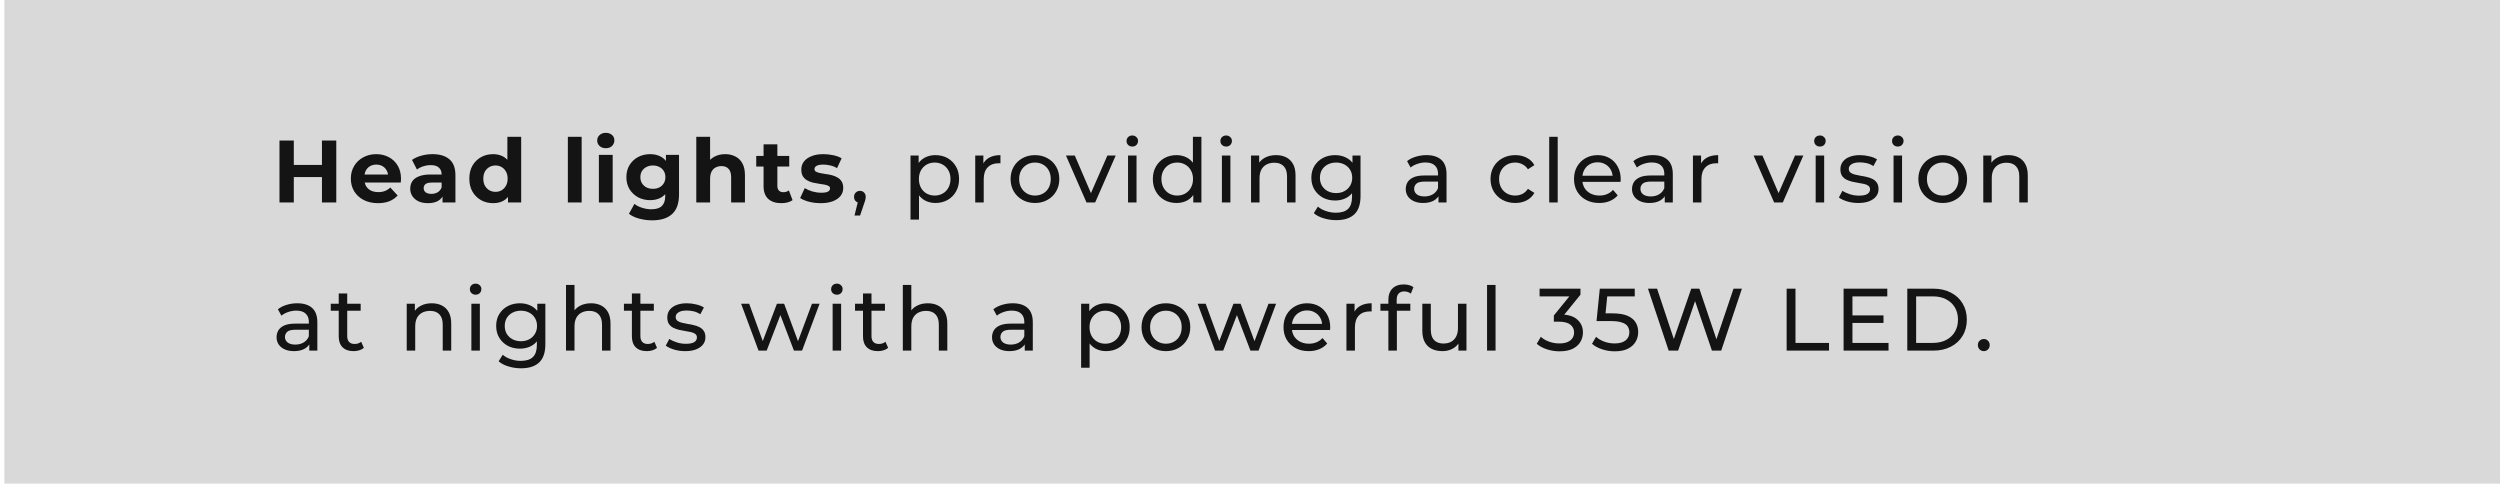 <svg width="405" height="79" viewBox="0 0 405 79" fill="none" xmlns="http://www.w3.org/2000/svg">
<rect x="0.703" width="404.299" height="78.35" fill="#D9D9D9"/>
<path d="M52.155 22.765H54.477V32.798H52.155V22.765ZM47.597 32.798H45.276V22.765H47.597V32.798ZM52.327 28.684H47.425V26.721H52.327V28.684ZM61.236 32.913C60.357 32.913 59.583 32.74 58.914 32.397C58.255 32.053 57.744 31.584 57.381 30.992C57.018 30.39 56.836 29.707 56.836 28.942C56.836 28.169 57.013 27.485 57.367 26.893C57.73 26.291 58.222 25.823 58.843 25.488C59.464 25.144 60.166 24.972 60.95 24.972C61.704 24.972 62.383 25.135 62.985 25.46C63.596 25.775 64.079 26.234 64.432 26.836C64.786 27.428 64.963 28.14 64.963 28.971C64.963 29.057 64.958 29.157 64.948 29.272C64.939 29.377 64.929 29.477 64.92 29.573H58.656V28.269H63.744L62.884 28.656C62.884 28.255 62.803 27.906 62.641 27.61C62.478 27.313 62.254 27.084 61.967 26.922C61.681 26.75 61.346 26.664 60.964 26.664C60.582 26.664 60.242 26.75 59.946 26.922C59.66 27.084 59.435 27.318 59.273 27.624C59.11 27.92 59.029 28.274 59.029 28.684V29.029C59.029 29.449 59.12 29.822 59.301 30.146C59.492 30.462 59.755 30.705 60.09 30.877C60.434 31.04 60.835 31.121 61.294 31.121C61.704 31.121 62.063 31.059 62.368 30.935C62.684 30.81 62.97 30.624 63.228 30.376L64.418 31.666C64.064 32.067 63.62 32.377 63.085 32.597C62.55 32.807 61.934 32.913 61.236 32.913ZM71.688 32.798V31.293L71.544 30.963V28.269C71.544 27.791 71.396 27.419 71.1 27.151C70.813 26.883 70.369 26.75 69.767 26.75C69.356 26.75 68.95 26.817 68.549 26.95C68.157 27.075 67.823 27.247 67.546 27.466L66.743 25.904C67.163 25.608 67.67 25.378 68.262 25.216C68.855 25.054 69.456 24.972 70.068 24.972C71.243 24.972 72.156 25.25 72.805 25.804C73.455 26.358 73.78 27.223 73.78 28.398V32.798H71.688ZM69.337 32.913C68.735 32.913 68.219 32.812 67.789 32.611C67.359 32.401 67.029 32.12 66.8 31.766C66.571 31.412 66.456 31.016 66.456 30.576C66.456 30.118 66.566 29.716 66.786 29.372C67.015 29.029 67.374 28.761 67.861 28.57C68.348 28.369 68.984 28.269 69.767 28.269H71.817V29.573H70.011C69.485 29.573 69.122 29.659 68.921 29.831C68.73 30.003 68.635 30.218 68.635 30.476C68.635 30.763 68.745 30.992 68.964 31.164C69.194 31.326 69.504 31.408 69.896 31.408C70.269 31.408 70.603 31.322 70.899 31.15C71.195 30.968 71.41 30.705 71.544 30.361L71.888 31.393C71.726 31.89 71.43 32.268 71 32.526C70.57 32.783 70.015 32.913 69.337 32.913ZM79.887 32.913C79.161 32.913 78.506 32.75 77.923 32.425C77.341 32.091 76.877 31.627 76.533 31.035C76.199 30.443 76.031 29.745 76.031 28.942C76.031 28.13 76.199 27.428 76.533 26.836C76.877 26.243 77.341 25.785 77.923 25.46C78.506 25.135 79.161 24.972 79.887 24.972C80.537 24.972 81.105 25.116 81.593 25.402C82.08 25.689 82.457 26.124 82.725 26.707C82.992 27.29 83.126 28.035 83.126 28.942C83.126 29.841 82.997 30.586 82.739 31.178C82.481 31.761 82.108 32.196 81.621 32.483C81.143 32.769 80.565 32.913 79.887 32.913ZM80.274 31.078C80.637 31.078 80.967 30.992 81.263 30.82C81.559 30.648 81.793 30.404 81.965 30.089C82.147 29.764 82.237 29.382 82.237 28.942C82.237 28.493 82.147 28.111 81.965 27.796C81.793 27.481 81.559 27.237 81.263 27.065C80.967 26.893 80.637 26.807 80.274 26.807C79.901 26.807 79.567 26.893 79.271 27.065C78.974 27.237 78.736 27.481 78.554 27.796C78.382 28.111 78.296 28.493 78.296 28.942C78.296 29.382 78.382 29.764 78.554 30.089C78.736 30.404 78.974 30.648 79.271 30.82C79.567 30.992 79.901 31.078 80.274 31.078ZM82.295 32.798V31.221L82.338 28.928L82.194 26.649V22.163H84.43V32.798H82.295ZM91.992 32.798V22.163H94.228V32.798H91.992ZM97.019 32.798V25.087H99.255V32.798H97.019ZM98.137 24.012C97.726 24.012 97.392 23.893 97.134 23.654C96.876 23.415 96.747 23.119 96.747 22.765C96.747 22.412 96.876 22.116 97.134 21.877C97.392 21.638 97.726 21.518 98.137 21.518C98.548 21.518 98.882 21.633 99.141 21.862C99.398 22.082 99.527 22.369 99.527 22.722C99.527 23.095 99.398 23.405 99.141 23.654C98.892 23.893 98.558 24.012 98.137 24.012ZM105.673 35.693C104.947 35.693 104.244 35.602 103.566 35.421C102.897 35.249 102.338 34.986 101.889 34.632L102.778 33.027C103.103 33.295 103.513 33.505 104.01 33.658C104.517 33.82 105.014 33.901 105.501 33.901C106.294 33.901 106.867 33.725 107.221 33.371C107.584 33.018 107.765 32.492 107.765 31.795V30.634L107.909 28.699L107.88 26.75V25.087H110.001V31.508C110.001 32.941 109.629 33.997 108.883 34.675C108.138 35.354 107.068 35.693 105.673 35.693ZM105.329 32.425C104.612 32.425 103.963 32.272 103.38 31.967C102.806 31.651 102.343 31.216 101.989 30.662C101.645 30.099 101.474 29.444 101.474 28.699C101.474 27.944 101.645 27.29 101.989 26.735C102.343 26.172 102.806 25.737 103.38 25.431C103.963 25.125 104.612 24.972 105.329 24.972C105.979 24.972 106.552 25.106 107.049 25.374C107.546 25.632 107.933 26.038 108.21 26.592C108.487 27.137 108.625 27.839 108.625 28.699C108.625 29.549 108.487 30.252 108.21 30.806C107.933 31.35 107.546 31.756 107.049 32.024C106.552 32.291 105.979 32.425 105.329 32.425ZM105.773 30.591C106.165 30.591 106.514 30.514 106.819 30.361C107.125 30.199 107.364 29.974 107.536 29.688C107.708 29.401 107.794 29.072 107.794 28.699C107.794 28.317 107.708 27.987 107.536 27.71C107.364 27.423 107.125 27.203 106.819 27.051C106.514 26.888 106.165 26.807 105.773 26.807C105.381 26.807 105.033 26.888 104.727 27.051C104.421 27.203 104.178 27.423 103.996 27.71C103.824 27.987 103.738 28.317 103.738 28.699C103.738 29.072 103.824 29.401 103.996 29.688C104.178 29.974 104.421 30.199 104.727 30.361C105.033 30.514 105.381 30.591 105.773 30.591ZM117.485 24.972C118.097 24.972 118.642 25.097 119.119 25.345C119.607 25.584 119.989 25.957 120.266 26.463C120.543 26.96 120.682 27.6 120.682 28.384V32.798H118.446V28.727C118.446 28.106 118.307 27.648 118.03 27.352C117.763 27.055 117.38 26.907 116.884 26.907C116.53 26.907 116.21 26.984 115.923 27.137C115.646 27.28 115.426 27.505 115.264 27.81C115.111 28.116 115.035 28.508 115.035 28.985V32.798H112.799V22.163H115.035V27.223L114.533 26.578C114.81 26.062 115.207 25.665 115.723 25.388C116.239 25.111 116.826 24.972 117.485 24.972ZM126.578 32.913C125.67 32.913 124.963 32.683 124.457 32.225C123.95 31.756 123.697 31.064 123.697 30.146V23.381H125.933V30.118C125.933 30.443 126.019 30.696 126.191 30.877C126.363 31.049 126.597 31.135 126.893 31.135C127.247 31.135 127.548 31.04 127.796 30.849L128.398 32.425C128.169 32.588 127.892 32.712 127.567 32.798C127.252 32.874 126.922 32.913 126.578 32.913ZM122.508 26.979V25.259H127.854V26.979H122.508ZM132.964 32.913C132.305 32.913 131.669 32.836 131.058 32.683C130.456 32.521 129.978 32.32 129.625 32.081L130.37 30.476C130.723 30.696 131.139 30.877 131.617 31.021C132.104 31.154 132.582 31.221 133.05 31.221C133.566 31.221 133.929 31.159 134.139 31.035C134.359 30.911 134.469 30.739 134.469 30.519C134.469 30.337 134.383 30.204 134.211 30.118C134.049 30.022 133.829 29.951 133.552 29.903C133.275 29.855 132.969 29.807 132.634 29.759C132.31 29.712 131.98 29.649 131.645 29.573C131.311 29.487 131.005 29.363 130.728 29.2C130.451 29.038 130.227 28.818 130.055 28.541C129.892 28.264 129.811 27.906 129.811 27.466C129.811 26.979 129.949 26.549 130.227 26.176C130.513 25.804 130.924 25.512 131.459 25.302C131.994 25.082 132.634 24.972 133.38 24.972C133.905 24.972 134.44 25.03 134.985 25.144C135.53 25.259 135.983 25.426 136.346 25.646L135.601 27.237C135.229 27.017 134.851 26.869 134.469 26.793C134.096 26.707 133.733 26.664 133.38 26.664C132.883 26.664 132.52 26.73 132.29 26.864C132.061 26.998 131.946 27.17 131.946 27.38C131.946 27.571 132.028 27.715 132.19 27.81C132.362 27.906 132.587 27.982 132.864 28.04C133.141 28.097 133.442 28.149 133.767 28.197C134.101 28.235 134.436 28.297 134.77 28.384C135.104 28.47 135.405 28.594 135.673 28.756C135.95 28.909 136.174 29.124 136.346 29.401C136.518 29.669 136.604 30.022 136.604 30.462C136.604 30.939 136.461 31.365 136.174 31.737C135.888 32.1 135.472 32.387 134.928 32.597C134.393 32.807 133.738 32.913 132.964 32.913ZM138.428 34.919L139.145 32.024L139.331 32.855C139.054 32.855 138.82 32.769 138.629 32.597C138.447 32.425 138.357 32.191 138.357 31.895C138.357 31.608 138.447 31.374 138.629 31.193C138.82 31.011 139.049 30.92 139.317 30.92C139.594 30.92 139.818 31.016 139.99 31.207C140.162 31.389 140.248 31.618 140.248 31.895C140.248 31.991 140.239 32.086 140.22 32.182C140.21 32.268 140.186 32.373 140.148 32.497C140.119 32.611 140.072 32.755 140.005 32.927L139.331 34.919H138.428ZM151.53 32.884C150.899 32.884 150.321 32.74 149.795 32.454C149.279 32.158 148.864 31.723 148.549 31.15C148.243 30.576 148.09 29.86 148.09 29C148.09 28.14 148.238 27.423 148.534 26.85C148.84 26.277 149.251 25.847 149.767 25.56C150.292 25.273 150.88 25.13 151.53 25.13C152.275 25.13 152.934 25.293 153.508 25.617C154.081 25.942 154.535 26.396 154.869 26.979C155.204 27.552 155.371 28.226 155.371 29C155.371 29.774 155.204 30.452 154.869 31.035C154.535 31.618 154.081 32.072 153.508 32.397C152.934 32.721 152.275 32.884 151.53 32.884ZM147.502 35.578V25.202H148.821V27.251L148.735 29.014L148.878 30.777V35.578H147.502ZM151.415 31.68C151.902 31.68 152.337 31.57 152.719 31.35C153.111 31.131 153.417 30.82 153.637 30.419C153.866 30.008 153.98 29.535 153.98 29C153.98 28.455 153.866 27.987 153.637 27.595C153.417 27.194 153.111 26.883 152.719 26.664C152.337 26.444 151.902 26.334 151.415 26.334C150.937 26.334 150.503 26.444 150.111 26.664C149.729 26.883 149.423 27.194 149.193 27.595C148.974 27.987 148.864 28.455 148.864 29C148.864 29.535 148.974 30.008 149.193 30.419C149.423 30.82 149.729 31.131 150.111 31.35C150.503 31.57 150.937 31.68 151.415 31.68ZM157.988 32.798V25.202H159.307V27.266L159.178 26.75C159.388 26.224 159.742 25.823 160.239 25.546C160.735 25.269 161.347 25.13 162.073 25.13V26.463C162.016 26.453 161.958 26.449 161.901 26.449C161.853 26.449 161.806 26.449 161.758 26.449C161.022 26.449 160.439 26.668 160.009 27.108C159.579 27.547 159.364 28.183 159.364 29.014V32.798H157.988ZM167.669 32.884C166.905 32.884 166.226 32.717 165.634 32.382C165.041 32.048 164.573 31.589 164.229 31.006C163.885 30.414 163.713 29.745 163.713 29C163.713 28.245 163.885 27.576 164.229 26.993C164.573 26.41 165.041 25.957 165.634 25.632C166.226 25.297 166.905 25.13 167.669 25.13C168.424 25.13 169.097 25.297 169.69 25.632C170.292 25.957 170.76 26.41 171.094 26.993C171.438 27.567 171.61 28.235 171.61 29C171.61 29.755 171.438 30.424 171.094 31.006C170.76 31.589 170.292 32.048 169.69 32.382C169.097 32.717 168.424 32.884 167.669 32.884ZM167.669 31.68C168.156 31.68 168.591 31.57 168.973 31.35C169.365 31.131 169.671 30.82 169.89 30.419C170.11 30.008 170.22 29.535 170.22 29C170.22 28.455 170.11 27.987 169.89 27.595C169.671 27.194 169.365 26.883 168.973 26.664C168.591 26.444 168.156 26.334 167.669 26.334C167.182 26.334 166.747 26.444 166.365 26.664C165.983 26.883 165.677 27.194 165.447 27.595C165.218 27.987 165.103 28.455 165.103 29C165.103 29.535 165.218 30.008 165.447 30.419C165.677 30.82 165.983 31.131 166.365 31.35C166.747 31.57 167.182 31.68 167.669 31.68ZM176.012 32.798L172.687 25.202H174.12L177.073 32.081H176.385L179.394 25.202H180.742L177.417 32.798H176.012ZM182.742 32.798V25.202H184.118V32.798H182.742ZM183.43 23.74C183.163 23.74 182.938 23.654 182.757 23.482C182.585 23.31 182.499 23.1 182.499 22.851C182.499 22.593 182.585 22.378 182.757 22.206C182.938 22.034 183.163 21.948 183.43 21.948C183.698 21.948 183.918 22.034 184.09 22.206C184.271 22.369 184.362 22.574 184.362 22.823C184.362 23.081 184.276 23.3 184.104 23.482C183.932 23.654 183.707 23.74 183.43 23.74ZM190.601 32.884C189.865 32.884 189.206 32.721 188.623 32.397C188.05 32.072 187.596 31.618 187.261 31.035C186.927 30.452 186.76 29.774 186.76 29C186.76 28.226 186.927 27.552 187.261 26.979C187.596 26.396 188.05 25.942 188.623 25.617C189.206 25.293 189.865 25.13 190.601 25.13C191.241 25.13 191.819 25.273 192.335 25.56C192.851 25.847 193.262 26.277 193.568 26.85C193.883 27.423 194.041 28.14 194.041 29C194.041 29.86 193.888 30.576 193.582 31.15C193.286 31.723 192.88 32.158 192.364 32.454C191.848 32.74 191.26 32.884 190.601 32.884ZM190.715 31.68C191.193 31.68 191.623 31.57 192.005 31.35C192.397 31.131 192.703 30.82 192.923 30.419C193.152 30.008 193.267 29.535 193.267 29C193.267 28.455 193.152 27.987 192.923 27.595C192.703 27.194 192.397 26.883 192.005 26.664C191.623 26.444 191.193 26.334 190.715 26.334C190.228 26.334 189.793 26.444 189.411 26.664C189.029 26.883 188.723 27.194 188.494 27.595C188.265 27.987 188.15 28.455 188.15 29C188.15 29.535 188.265 30.008 188.494 30.419C188.723 30.82 189.029 31.131 189.411 31.35C189.793 31.57 190.228 31.68 190.715 31.68ZM193.31 32.798V30.748L193.396 28.985L193.252 27.223V22.163H194.628V32.798H193.31ZM197.948 32.798V25.202H199.324V32.798H197.948ZM198.636 23.74C198.368 23.74 198.144 23.654 197.962 23.482C197.79 23.31 197.704 23.1 197.704 22.851C197.704 22.593 197.79 22.378 197.962 22.206C198.144 22.034 198.368 21.948 198.636 21.948C198.904 21.948 199.123 22.034 199.295 22.206C199.477 22.369 199.568 22.574 199.568 22.823C199.568 23.081 199.482 23.3 199.31 23.482C199.138 23.654 198.913 23.74 198.636 23.74ZM206.724 25.13C207.345 25.13 207.889 25.25 208.358 25.488C208.835 25.727 209.208 26.09 209.476 26.578C209.743 27.065 209.877 27.681 209.877 28.427V32.798H208.501V28.584C208.501 27.848 208.319 27.294 207.956 26.922C207.603 26.549 207.101 26.363 206.451 26.363C205.964 26.363 205.539 26.458 205.176 26.649C204.813 26.84 204.531 27.122 204.33 27.495C204.139 27.867 204.044 28.331 204.044 28.885V32.798H202.668V25.202H203.986V27.251L203.771 26.707C204.02 26.21 204.402 25.823 204.918 25.546C205.434 25.269 206.036 25.13 206.724 25.13ZM216.465 35.664C215.767 35.664 215.089 35.564 214.43 35.363C213.78 35.172 213.25 34.895 212.839 34.532L213.498 33.471C213.852 33.777 214.286 34.016 214.802 34.188C215.318 34.37 215.858 34.46 216.422 34.46C217.32 34.46 217.979 34.25 218.4 33.83C218.82 33.409 219.03 32.769 219.03 31.909V30.304L219.174 28.799L219.102 27.28V25.202H220.406V31.766C220.406 33.104 220.072 34.088 219.403 34.718C218.734 35.349 217.755 35.664 216.465 35.664ZM216.293 32.483C215.557 32.483 214.898 32.33 214.315 32.024C213.742 31.709 213.283 31.274 212.939 30.72C212.605 30.166 212.437 29.525 212.437 28.799C212.437 28.063 212.605 27.423 212.939 26.879C213.283 26.324 213.742 25.895 214.315 25.589C214.898 25.283 215.557 25.13 216.293 25.13C216.943 25.13 217.535 25.264 218.07 25.531C218.605 25.789 219.03 26.191 219.346 26.735C219.671 27.28 219.833 27.968 219.833 28.799C219.833 29.621 219.671 30.304 219.346 30.849C219.03 31.393 218.605 31.804 218.07 32.081C217.535 32.349 216.943 32.483 216.293 32.483ZM216.451 31.279C216.957 31.279 217.406 31.174 217.798 30.963C218.19 30.753 218.495 30.462 218.715 30.089C218.944 29.716 219.059 29.286 219.059 28.799C219.059 28.312 218.944 27.882 218.715 27.509C218.495 27.137 218.19 26.85 217.798 26.649C217.406 26.439 216.957 26.334 216.451 26.334C215.944 26.334 215.49 26.439 215.089 26.649C214.697 26.85 214.387 27.137 214.157 27.509C213.938 27.882 213.828 28.312 213.828 28.799C213.828 29.286 213.938 29.716 214.157 30.089C214.387 30.462 214.697 30.753 215.089 30.963C215.49 31.174 215.944 31.279 216.451 31.279ZM233.033 32.798V31.193L232.961 30.892V28.154C232.961 27.571 232.789 27.122 232.445 26.807C232.111 26.482 231.604 26.32 230.926 26.32C230.477 26.32 230.037 26.396 229.607 26.549C229.177 26.692 228.814 26.888 228.518 27.137L227.945 26.105C228.337 25.789 228.805 25.55 229.349 25.388C229.904 25.216 230.482 25.13 231.084 25.13C232.125 25.13 232.928 25.383 233.491 25.89C234.055 26.396 234.337 27.17 234.337 28.212V32.798H233.033ZM230.539 32.884C229.975 32.884 229.478 32.788 229.048 32.597C228.628 32.406 228.303 32.143 228.074 31.809C227.845 31.465 227.73 31.078 227.73 30.648C227.73 30.237 227.825 29.864 228.016 29.53C228.217 29.196 228.537 28.928 228.977 28.727C229.426 28.527 230.028 28.427 230.783 28.427H233.19V29.415H230.84C230.152 29.415 229.689 29.53 229.45 29.759C229.211 29.989 229.091 30.266 229.091 30.591C229.091 30.963 229.24 31.264 229.536 31.494C229.832 31.713 230.243 31.823 230.768 31.823C231.284 31.823 231.733 31.709 232.116 31.479C232.507 31.25 232.789 30.916 232.961 30.476L233.233 31.422C233.052 31.871 232.732 32.229 232.273 32.497C231.815 32.755 231.236 32.884 230.539 32.884ZM245.476 32.884C244.702 32.884 244.01 32.717 243.398 32.382C242.796 32.048 242.323 31.589 241.979 31.006C241.635 30.424 241.463 29.755 241.463 29C241.463 28.245 241.635 27.576 241.979 26.993C242.323 26.41 242.796 25.957 243.398 25.632C244.01 25.297 244.702 25.13 245.476 25.13C246.164 25.13 246.776 25.269 247.311 25.546C247.855 25.813 248.276 26.215 248.572 26.75L247.526 27.423C247.277 27.051 246.972 26.778 246.609 26.606C246.255 26.425 245.873 26.334 245.462 26.334C244.965 26.334 244.521 26.444 244.129 26.664C243.737 26.883 243.427 27.194 243.197 27.595C242.968 27.987 242.853 28.455 242.853 29C242.853 29.544 242.968 30.017 243.197 30.419C243.427 30.82 243.737 31.131 244.129 31.35C244.521 31.57 244.965 31.68 245.462 31.68C245.873 31.68 246.255 31.594 246.609 31.422C246.972 31.24 247.277 30.963 247.526 30.591L248.572 31.25C248.276 31.776 247.855 32.182 247.311 32.468C246.776 32.745 246.164 32.884 245.476 32.884ZM250.972 32.798V22.163H252.348V32.798H250.972ZM259.074 32.884C258.262 32.884 257.545 32.717 256.924 32.382C256.313 32.048 255.835 31.589 255.491 31.006C255.157 30.424 254.989 29.755 254.989 29C254.989 28.245 255.152 27.576 255.477 26.993C255.811 26.41 256.265 25.957 256.838 25.632C257.421 25.297 258.076 25.13 258.802 25.13C259.537 25.13 260.187 25.293 260.751 25.617C261.315 25.942 261.754 26.401 262.069 26.993C262.394 27.576 262.557 28.259 262.557 29.043C262.557 29.1 262.552 29.167 262.542 29.243C262.542 29.32 262.538 29.392 262.528 29.458H256.064V28.47H261.812L261.253 28.814C261.262 28.326 261.162 27.891 260.952 27.509C260.741 27.127 260.45 26.831 260.077 26.621C259.714 26.401 259.289 26.291 258.802 26.291C258.324 26.291 257.899 26.401 257.526 26.621C257.154 26.831 256.862 27.132 256.652 27.524C256.442 27.906 256.337 28.345 256.337 28.842V29.072C256.337 29.578 256.451 30.032 256.681 30.433C256.919 30.825 257.249 31.131 257.669 31.35C258.09 31.57 258.572 31.68 259.117 31.68C259.566 31.68 259.972 31.604 260.335 31.451C260.708 31.298 261.033 31.068 261.31 30.763L262.069 31.651C261.726 32.053 261.296 32.358 260.78 32.569C260.273 32.779 259.705 32.884 259.074 32.884ZM269.689 32.798V31.193L269.618 30.892V28.154C269.618 27.571 269.446 27.122 269.102 26.807C268.767 26.482 268.261 26.32 267.583 26.32C267.133 26.32 266.694 26.396 266.264 26.549C265.834 26.692 265.471 26.888 265.175 27.137L264.601 26.105C264.993 25.789 265.461 25.55 266.006 25.388C266.56 25.216 267.138 25.13 267.74 25.13C268.782 25.13 269.584 25.383 270.148 25.89C270.712 26.396 270.994 27.17 270.994 28.212V32.798H269.689ZM267.196 32.884C266.632 32.884 266.135 32.788 265.705 32.597C265.285 32.406 264.96 32.143 264.73 31.809C264.501 31.465 264.386 31.078 264.386 30.648C264.386 30.237 264.482 29.864 264.673 29.53C264.874 29.196 265.194 28.928 265.633 28.727C266.082 28.527 266.684 28.427 267.439 28.427H269.847V29.415H267.497C266.809 29.415 266.345 29.53 266.106 29.759C265.867 29.989 265.748 30.266 265.748 30.591C265.748 30.963 265.896 31.264 266.192 31.494C266.488 31.713 266.899 31.823 267.425 31.823C267.941 31.823 268.39 31.709 268.772 31.479C269.164 31.25 269.446 30.916 269.618 30.476L269.89 31.422C269.708 31.871 269.388 32.229 268.93 32.497C268.471 32.755 267.893 32.884 267.196 32.884ZM274.256 32.798V25.202H275.575V27.266L275.446 26.75C275.656 26.224 276.01 25.823 276.507 25.546C277.003 25.269 277.615 25.13 278.341 25.13V26.463C278.284 26.453 278.226 26.449 278.169 26.449C278.121 26.449 278.074 26.449 278.026 26.449C277.29 26.449 276.707 26.668 276.277 27.108C275.847 27.547 275.632 28.183 275.632 29.014V32.798H274.256ZM287.409 32.798L284.084 25.202H285.517L288.47 32.081H287.782L290.792 25.202H292.139L288.814 32.798H287.409ZM294.14 32.798V25.202H295.516V32.798H294.14ZM294.828 23.74C294.56 23.74 294.336 23.654 294.154 23.482C293.982 23.31 293.896 23.1 293.896 22.851C293.896 22.593 293.982 22.378 294.154 22.206C294.336 22.034 294.56 21.948 294.828 21.948C295.095 21.948 295.315 22.034 295.487 22.206C295.668 22.369 295.759 22.574 295.759 22.823C295.759 23.081 295.673 23.3 295.501 23.482C295.329 23.654 295.105 23.74 294.828 23.74ZM301.038 32.884C300.407 32.884 299.805 32.798 299.232 32.626C298.668 32.454 298.224 32.244 297.899 31.995L298.472 30.906C298.797 31.126 299.198 31.312 299.676 31.465C300.154 31.618 300.641 31.694 301.138 31.694C301.778 31.694 302.237 31.604 302.514 31.422C302.801 31.24 302.944 30.987 302.944 30.662C302.944 30.424 302.858 30.237 302.686 30.103C302.514 29.97 302.285 29.869 301.998 29.802C301.721 29.735 301.41 29.678 301.066 29.63C300.722 29.573 300.379 29.506 300.035 29.43C299.691 29.344 299.375 29.229 299.089 29.086C298.802 28.933 298.573 28.727 298.401 28.47C298.229 28.202 298.143 27.848 298.143 27.409C298.143 26.95 298.272 26.549 298.53 26.205C298.788 25.861 299.151 25.598 299.619 25.417C300.097 25.226 300.66 25.13 301.31 25.13C301.807 25.13 302.309 25.192 302.815 25.316C303.331 25.431 303.751 25.598 304.076 25.818L303.489 26.907C303.145 26.678 302.786 26.52 302.414 26.434C302.041 26.348 301.668 26.305 301.296 26.305C300.694 26.305 300.245 26.406 299.949 26.606C299.652 26.797 299.504 27.046 299.504 27.352C299.504 27.61 299.59 27.81 299.762 27.953C299.944 28.087 300.173 28.192 300.45 28.269C300.737 28.345 301.052 28.412 301.396 28.47C301.74 28.517 302.084 28.584 302.428 28.67C302.772 28.747 303.083 28.857 303.36 29C303.646 29.143 303.876 29.344 304.048 29.602C304.229 29.86 304.32 30.204 304.32 30.634C304.32 31.092 304.186 31.489 303.919 31.823C303.651 32.158 303.274 32.42 302.786 32.611C302.299 32.793 301.716 32.884 301.038 32.884ZM306.756 32.798V25.202H308.132V32.798H306.756ZM307.444 23.74C307.176 23.74 306.952 23.654 306.77 23.482C306.598 23.31 306.512 23.1 306.512 22.851C306.512 22.593 306.598 22.378 306.77 22.206C306.952 22.034 307.176 21.948 307.444 21.948C307.712 21.948 307.931 22.034 308.103 22.206C308.285 22.369 308.376 22.574 308.376 22.823C308.376 23.081 308.29 23.3 308.118 23.482C307.946 23.654 307.721 23.74 307.444 23.74ZM314.729 32.884C313.965 32.884 313.286 32.717 312.694 32.382C312.102 32.048 311.633 31.589 311.289 31.006C310.945 30.414 310.773 29.745 310.773 29C310.773 28.245 310.945 27.576 311.289 26.993C311.633 26.41 312.102 25.957 312.694 25.632C313.286 25.297 313.965 25.13 314.729 25.13C315.484 25.13 316.158 25.297 316.75 25.632C317.352 25.957 317.82 26.41 318.155 26.993C318.498 27.567 318.67 28.235 318.67 29C318.67 29.755 318.498 30.424 318.155 31.006C317.82 31.589 317.352 32.048 316.75 32.382C316.158 32.717 315.484 32.884 314.729 32.884ZM314.729 31.68C315.216 31.68 315.651 31.57 316.033 31.35C316.425 31.131 316.731 30.82 316.951 30.419C317.17 30.008 317.28 29.535 317.28 29C317.28 28.455 317.17 27.987 316.951 27.595C316.731 27.194 316.425 26.883 316.033 26.664C315.651 26.444 315.216 26.334 314.729 26.334C314.242 26.334 313.807 26.444 313.425 26.664C313.043 26.883 312.737 27.194 312.508 27.595C312.278 27.987 312.164 28.455 312.164 29C312.164 29.535 312.278 30.008 312.508 30.419C312.737 30.82 313.043 31.131 313.425 31.35C313.807 31.57 314.242 31.68 314.729 31.68ZM325.346 25.13C325.967 25.13 326.512 25.25 326.98 25.488C327.458 25.727 327.83 26.09 328.098 26.578C328.365 27.065 328.499 27.681 328.499 28.427V32.798H327.123V28.584C327.123 27.848 326.942 27.294 326.579 26.922C326.225 26.549 325.723 26.363 325.074 26.363C324.586 26.363 324.161 26.458 323.798 26.649C323.435 26.84 323.153 27.122 322.952 27.495C322.761 27.867 322.666 28.331 322.666 28.885V32.798H321.29V25.202H322.608V27.251L322.394 26.707C322.642 26.21 323.024 25.823 323.54 25.546C324.056 25.269 324.658 25.13 325.346 25.13ZM50.105 56.798V55.193L50.034 54.892V52.154C50.034 51.571 49.862 51.122 49.518 50.807C49.184 50.482 48.677 50.32 47.999 50.32C47.55 50.32 47.11 50.396 46.68 50.549C46.25 50.692 45.887 50.888 45.591 51.137L45.017 50.105C45.409 49.789 45.877 49.55 46.422 49.388C46.976 49.216 47.554 49.13 48.156 49.13C49.198 49.13 50 49.383 50.564 49.89C51.128 50.396 51.41 51.17 51.41 52.212V56.798H50.105ZM47.612 56.884C47.048 56.884 46.551 56.788 46.121 56.597C45.701 56.406 45.376 56.143 45.147 55.809C44.917 55.465 44.803 55.078 44.803 54.648C44.803 54.237 44.898 53.864 45.089 53.53C45.29 53.196 45.61 52.928 46.05 52.727C46.498 52.527 47.1 52.426 47.855 52.426H50.263V53.415H47.913C47.225 53.415 46.761 53.53 46.522 53.759C46.284 53.989 46.164 54.266 46.164 54.591C46.164 54.963 46.312 55.264 46.608 55.494C46.905 55.713 47.316 55.823 47.841 55.823C48.357 55.823 48.806 55.709 49.188 55.479C49.58 55.25 49.862 54.916 50.034 54.476L50.306 55.422C50.125 55.871 49.804 56.229 49.346 56.497C48.887 56.755 48.309 56.884 47.612 56.884ZM57.281 56.884C56.517 56.884 55.924 56.678 55.504 56.268C55.083 55.857 54.873 55.269 54.873 54.505V47.539H56.249V54.447C56.249 54.858 56.349 55.173 56.55 55.393C56.76 55.613 57.056 55.723 57.439 55.723C57.869 55.723 58.227 55.603 58.514 55.365L58.944 56.353C58.733 56.535 58.48 56.669 58.184 56.755C57.897 56.841 57.596 56.884 57.281 56.884ZM53.583 50.334V49.202H58.428V50.334H53.583ZM69.945 49.13C70.566 49.13 71.111 49.249 71.579 49.488C72.057 49.727 72.43 50.09 72.697 50.578C72.965 51.065 73.099 51.681 73.099 52.426V56.798H71.722V52.584C71.722 51.848 71.541 51.294 71.178 50.922C70.824 50.549 70.323 50.363 69.673 50.363C69.186 50.363 68.76 50.458 68.397 50.649C68.034 50.84 67.752 51.122 67.552 51.495C67.361 51.867 67.265 52.331 67.265 52.885V56.798H65.889V49.202H67.208V51.251L66.993 50.707C67.241 50.21 67.624 49.823 68.139 49.546C68.655 49.269 69.257 49.13 69.945 49.13ZM76.361 56.798V49.202H77.737V56.798H76.361ZM77.049 47.74C76.782 47.74 76.557 47.654 76.376 47.482C76.204 47.31 76.118 47.1 76.118 46.851C76.118 46.593 76.204 46.378 76.376 46.206C76.557 46.034 76.782 45.948 77.049 45.948C77.317 45.948 77.537 46.034 77.709 46.206C77.89 46.369 77.981 46.574 77.981 46.823C77.981 47.081 77.895 47.3 77.723 47.482C77.551 47.654 77.326 47.74 77.049 47.74ZM84.406 59.664C83.709 59.664 83.03 59.564 82.371 59.363C81.721 59.172 81.191 58.895 80.78 58.532L81.439 57.471C81.793 57.777 82.228 58.016 82.743 58.188C83.26 58.37 83.799 58.46 84.363 58.46C85.261 58.46 85.921 58.25 86.341 57.83C86.761 57.409 86.972 56.769 86.972 55.909V54.304L87.115 52.799L87.043 51.28V49.202H88.347V55.766C88.347 57.104 88.013 58.088 87.344 58.718C86.675 59.349 85.696 59.664 84.406 59.664ZM84.234 56.483C83.498 56.483 82.839 56.33 82.256 56.024C81.683 55.709 81.224 55.274 80.88 54.72C80.546 54.166 80.379 53.525 80.379 52.799C80.379 52.063 80.546 51.423 80.88 50.879C81.224 50.324 81.683 49.895 82.256 49.589C82.839 49.283 83.498 49.13 84.234 49.13C84.884 49.13 85.476 49.264 86.011 49.531C86.546 49.789 86.972 50.191 87.287 50.735C87.612 51.28 87.774 51.968 87.774 52.799C87.774 53.621 87.612 54.304 87.287 54.849C86.972 55.393 86.546 55.804 86.011 56.081C85.476 56.349 84.884 56.483 84.234 56.483ZM84.392 55.279C84.898 55.279 85.347 55.173 85.739 54.963C86.131 54.753 86.436 54.462 86.656 54.089C86.886 53.716 87 53.286 87 52.799C87 52.312 86.886 51.882 86.656 51.509C86.436 51.137 86.131 50.85 85.739 50.649C85.347 50.439 84.898 50.334 84.392 50.334C83.885 50.334 83.431 50.439 83.03 50.649C82.638 50.85 82.328 51.137 82.099 51.509C81.879 51.882 81.769 52.312 81.769 52.799C81.769 53.286 81.879 53.716 82.099 54.089C82.328 54.462 82.638 54.753 83.03 54.963C83.431 55.173 83.885 55.279 84.392 55.279ZM95.749 49.13C96.37 49.13 96.915 49.249 97.383 49.488C97.861 49.727 98.233 50.09 98.501 50.578C98.768 51.065 98.902 51.681 98.902 52.426V56.798H97.526V52.584C97.526 51.848 97.345 51.294 96.982 50.922C96.628 50.549 96.126 50.363 95.477 50.363C94.99 50.363 94.564 50.458 94.201 50.649C93.838 50.84 93.556 51.122 93.356 51.495C93.165 51.867 93.069 52.331 93.069 52.885V56.798H91.693V46.163H93.069V51.251L92.797 50.707C93.045 50.21 93.427 49.823 93.943 49.546C94.459 49.269 95.061 49.13 95.749 49.13ZM104.774 56.884C104.009 56.884 103.417 56.678 102.996 56.268C102.576 55.857 102.366 55.269 102.366 54.505V47.539H103.742V54.447C103.742 54.858 103.842 55.173 104.043 55.393C104.253 55.613 104.549 55.723 104.931 55.723C105.361 55.723 105.72 55.603 106.006 55.365L106.436 56.353C106.226 56.535 105.973 56.669 105.677 56.755C105.39 56.841 105.089 56.884 104.774 56.884ZM101.076 50.334V49.202H105.92V50.334H101.076ZM110.995 56.884C110.364 56.884 109.762 56.798 109.189 56.626C108.625 56.454 108.181 56.244 107.856 55.995L108.429 54.906C108.754 55.126 109.155 55.312 109.633 55.465C110.111 55.618 110.598 55.694 111.095 55.694C111.735 55.694 112.194 55.603 112.471 55.422C112.758 55.24 112.901 54.987 112.901 54.662C112.901 54.423 112.815 54.237 112.643 54.103C112.471 53.97 112.242 53.869 111.955 53.802C111.678 53.736 111.367 53.678 111.023 53.63C110.679 53.573 110.335 53.506 109.991 53.43C109.648 53.344 109.332 53.229 109.046 53.086C108.759 52.933 108.53 52.727 108.358 52.469C108.186 52.202 108.1 51.848 108.1 51.409C108.1 50.95 108.229 50.549 108.487 50.205C108.745 49.861 109.108 49.598 109.576 49.417C110.054 49.226 110.617 49.13 111.267 49.13C111.764 49.13 112.266 49.192 112.772 49.316C113.288 49.431 113.708 49.598 114.033 49.818L113.446 50.907C113.102 50.678 112.743 50.52 112.371 50.434C111.998 50.348 111.625 50.305 111.253 50.305C110.651 50.305 110.202 50.406 109.905 50.606C109.609 50.797 109.461 51.046 109.461 51.352C109.461 51.61 109.547 51.81 109.719 51.953C109.901 52.087 110.13 52.192 110.407 52.269C110.694 52.345 111.009 52.412 111.353 52.469C111.697 52.517 112.041 52.584 112.385 52.67C112.729 52.747 113.039 52.856 113.317 53C113.603 53.143 113.833 53.344 114.005 53.602C114.186 53.86 114.277 54.204 114.277 54.634C114.277 55.092 114.143 55.489 113.876 55.823C113.608 56.158 113.231 56.42 112.743 56.611C112.256 56.793 111.673 56.884 110.995 56.884ZM122.884 56.798L120.06 49.202H121.365L123.873 56.081H123.256L125.865 49.202H127.026L129.577 56.081H128.975L131.541 49.202H132.773L129.935 56.798H128.617L126.223 50.52H126.625L124.202 56.798H122.884ZM134.886 56.798V49.202H136.262V56.798H134.886ZM135.574 47.74C135.306 47.74 135.082 47.654 134.9 47.482C134.728 47.31 134.642 47.1 134.642 46.851C134.642 46.593 134.728 46.378 134.9 46.206C135.082 46.034 135.306 45.948 135.574 45.948C135.841 45.948 136.061 46.034 136.233 46.206C136.415 46.369 136.505 46.574 136.505 46.823C136.505 47.081 136.419 47.3 136.247 47.482C136.076 47.654 135.851 47.74 135.574 47.74ZM142.214 56.884C141.45 56.884 140.857 56.678 140.437 56.268C140.016 55.857 139.806 55.269 139.806 54.505V47.539H141.182V54.447C141.182 54.858 141.282 55.173 141.483 55.393C141.693 55.613 141.989 55.723 142.372 55.723C142.802 55.723 143.16 55.603 143.447 55.365L143.877 56.353C143.666 56.535 143.413 56.669 143.117 56.755C142.83 56.841 142.529 56.884 142.214 56.884ZM138.516 50.334V49.202H143.361V50.334H138.516ZM150.313 49.13C150.934 49.13 151.478 49.249 151.947 49.488C152.424 49.727 152.797 50.09 153.064 50.578C153.332 51.065 153.466 51.681 153.466 52.426V56.798H152.09V52.584C152.09 51.848 151.908 51.294 151.545 50.922C151.192 50.549 150.69 50.363 150.04 50.363C149.553 50.363 149.128 50.458 148.765 50.649C148.402 50.84 148.12 51.122 147.919 51.495C147.728 51.867 147.633 52.331 147.633 52.885V56.798H146.257V46.163H147.633V51.251L147.36 50.707C147.609 50.21 147.991 49.823 148.507 49.546C149.023 49.269 149.625 49.13 150.313 49.13ZM166.01 56.798V55.193L165.938 54.892V52.154C165.938 51.571 165.766 51.122 165.422 50.807C165.088 50.482 164.581 50.32 163.903 50.32C163.454 50.32 163.014 50.396 162.584 50.549C162.154 50.692 161.791 50.888 161.495 51.137L160.922 50.105C161.313 49.789 161.782 49.55 162.326 49.388C162.88 49.216 163.459 49.13 164.06 49.13C165.102 49.13 165.905 49.383 166.468 49.89C167.032 50.396 167.314 51.17 167.314 52.212V56.798H166.01ZM163.516 56.884C162.952 56.884 162.455 56.788 162.025 56.597C161.605 56.406 161.28 56.143 161.051 55.809C160.821 55.465 160.707 55.078 160.707 54.648C160.707 54.237 160.802 53.864 160.993 53.53C161.194 53.196 161.514 52.928 161.954 52.727C162.403 52.527 163.005 52.426 163.759 52.426H166.167V53.415H163.817C163.129 53.415 162.665 53.53 162.427 53.759C162.188 53.989 162.068 54.266 162.068 54.591C162.068 54.963 162.216 55.264 162.513 55.494C162.809 55.713 163.22 55.823 163.745 55.823C164.261 55.823 164.71 55.709 165.092 55.479C165.484 55.25 165.766 54.916 165.938 54.476L166.21 55.422C166.029 55.871 165.709 56.229 165.25 56.497C164.791 56.755 164.213 56.884 163.516 56.884ZM179.17 56.884C178.539 56.884 177.961 56.74 177.436 56.454C176.92 56.158 176.504 55.723 176.189 55.15C175.883 54.576 175.73 53.86 175.73 53C175.73 52.14 175.878 51.423 176.174 50.85C176.48 50.277 176.891 49.847 177.407 49.56C177.932 49.273 178.52 49.13 179.17 49.13C179.915 49.13 180.574 49.292 181.148 49.617C181.721 49.942 182.175 50.396 182.509 50.979C182.844 51.552 183.011 52.226 183.011 53C183.011 53.774 182.844 54.452 182.509 55.035C182.175 55.618 181.721 56.072 181.148 56.397C180.574 56.721 179.915 56.884 179.17 56.884ZM175.142 59.578V49.202H176.461V51.251L176.375 53.014L176.518 54.777V59.578H175.142ZM179.055 55.68C179.542 55.68 179.977 55.57 180.359 55.35C180.751 55.13 181.057 54.82 181.277 54.419C181.506 54.008 181.621 53.535 181.621 53C181.621 52.455 181.506 51.987 181.277 51.595C181.057 51.194 180.751 50.883 180.359 50.664C179.977 50.444 179.542 50.334 179.055 50.334C178.577 50.334 178.143 50.444 177.751 50.664C177.369 50.883 177.063 51.194 176.834 51.595C176.614 51.987 176.504 52.455 176.504 53C176.504 53.535 176.614 54.008 176.834 54.419C177.063 54.82 177.369 55.13 177.751 55.35C178.143 55.57 178.577 55.68 179.055 55.68ZM188.882 56.884C188.118 56.884 187.439 56.717 186.847 56.382C186.254 56.048 185.786 55.589 185.442 55.006C185.098 54.414 184.926 53.745 184.926 53C184.926 52.245 185.098 51.576 185.442 50.993C185.786 50.41 186.254 49.957 186.847 49.632C187.439 49.297 188.118 49.13 188.882 49.13C189.637 49.13 190.31 49.297 190.903 49.632C191.505 49.957 191.973 50.41 192.307 50.993C192.651 51.567 192.823 52.235 192.823 53C192.823 53.755 192.651 54.423 192.307 55.006C191.973 55.589 191.505 56.048 190.903 56.382C190.31 56.717 189.637 56.884 188.882 56.884ZM188.882 55.68C189.369 55.68 189.804 55.57 190.186 55.35C190.578 55.13 190.884 54.82 191.103 54.419C191.323 54.008 191.433 53.535 191.433 53C191.433 52.455 191.323 51.987 191.103 51.595C190.884 51.194 190.578 50.883 190.186 50.664C189.804 50.444 189.369 50.334 188.882 50.334C188.395 50.334 187.96 50.444 187.578 50.664C187.195 50.883 186.89 51.194 186.66 51.595C186.431 51.987 186.316 52.455 186.316 53C186.316 53.535 186.431 54.008 186.66 54.419C186.89 54.82 187.195 55.13 187.578 55.35C187.96 55.57 188.395 55.68 188.882 55.68ZM196.838 56.798L194.015 49.202H195.319L197.827 56.081H197.211L199.819 49.202H200.98L203.531 56.081H202.929L205.495 49.202H206.727L203.889 56.798H202.571L200.177 50.52H200.579L198.157 56.798H196.838ZM212.013 56.884C211.2 56.884 210.484 56.717 209.863 56.382C209.251 56.048 208.773 55.589 208.429 55.006C208.095 54.423 207.928 53.755 207.928 53C207.928 52.245 208.09 51.576 208.415 50.993C208.75 50.41 209.203 49.957 209.777 49.632C210.36 49.297 211.014 49.13 211.74 49.13C212.476 49.13 213.126 49.292 213.689 49.617C214.253 49.942 214.693 50.401 215.008 50.993C215.333 51.576 215.495 52.259 215.495 53.043C215.495 53.1 215.491 53.167 215.481 53.243C215.481 53.32 215.476 53.392 215.467 53.458H209.003V52.469H214.75L214.191 52.813C214.201 52.326 214.1 51.891 213.89 51.509C213.68 51.127 213.388 50.831 213.016 50.621C212.653 50.401 212.228 50.291 211.74 50.291C211.263 50.291 210.837 50.401 210.465 50.621C210.092 50.831 209.801 51.132 209.59 51.524C209.38 51.906 209.275 52.345 209.275 52.842V53.072C209.275 53.578 209.39 54.032 209.619 54.433C209.858 54.825 210.188 55.13 210.608 55.35C211.028 55.57 211.511 55.68 212.056 55.68C212.505 55.68 212.911 55.603 213.274 55.451C213.646 55.298 213.971 55.068 214.248 54.763L215.008 55.651C214.664 56.053 214.234 56.358 213.718 56.569C213.212 56.779 212.643 56.884 212.013 56.884ZM218.122 56.798V49.202H219.441V51.266L219.312 50.75C219.522 50.224 219.876 49.823 220.373 49.546C220.87 49.269 221.481 49.13 222.207 49.13V50.463C222.15 50.453 222.093 50.449 222.035 50.449C221.987 50.449 221.94 50.449 221.892 50.449C221.156 50.449 220.573 50.668 220.143 51.108C219.713 51.547 219.498 52.183 219.498 53.014V56.798H218.122ZM224.918 56.798V48.528C224.918 47.783 225.133 47.19 225.563 46.751C226.003 46.302 226.624 46.077 227.426 46.077C227.723 46.077 228.004 46.115 228.272 46.192C228.549 46.259 228.783 46.369 228.974 46.522L228.559 47.568C228.415 47.453 228.253 47.367 228.071 47.31C227.89 47.243 227.699 47.209 227.498 47.209C227.097 47.209 226.791 47.324 226.581 47.553C226.371 47.773 226.265 48.103 226.265 48.542V49.56L226.294 50.191V56.798H224.918ZM223.628 50.334V49.202H228.473V50.334H223.628ZM233.683 56.884C233.033 56.884 232.46 56.764 231.963 56.526C231.476 56.287 231.094 55.924 230.817 55.436C230.549 54.939 230.415 54.318 230.415 53.573V49.202H231.791V53.415C231.791 54.161 231.968 54.72 232.321 55.092C232.685 55.465 233.191 55.651 233.841 55.651C234.318 55.651 234.734 55.556 235.088 55.365C235.441 55.164 235.713 54.877 235.905 54.505C236.096 54.123 236.191 53.664 236.191 53.129V49.202H237.567V56.798H236.263V54.748L236.478 55.293C236.229 55.799 235.857 56.191 235.36 56.468C234.863 56.745 234.304 56.884 233.683 56.884ZM240.903 56.798V46.163H242.279V56.798H240.903ZM252.639 56.913C251.932 56.913 251.244 56.803 250.575 56.583C249.916 56.363 249.376 56.067 248.956 55.694L249.615 54.562C249.949 54.877 250.384 55.135 250.919 55.336C251.454 55.537 252.028 55.637 252.639 55.637C253.384 55.637 253.962 55.479 254.373 55.164C254.794 54.839 255.004 54.404 255.004 53.86C255.004 53.334 254.803 52.914 254.402 52.599C254.01 52.274 253.384 52.111 252.524 52.111H251.722V51.108L254.703 47.439L254.904 48.012H249.414V46.765H256.036V47.74L253.069 51.395L252.324 50.95H252.797C254.01 50.95 254.918 51.223 255.52 51.767C256.131 52.312 256.437 53.005 256.437 53.845C256.437 54.409 256.299 54.925 256.021 55.393C255.744 55.861 255.324 56.234 254.76 56.511C254.206 56.779 253.499 56.913 252.639 56.913ZM261.59 56.913C260.883 56.913 260.195 56.803 259.526 56.583C258.866 56.363 258.327 56.067 257.906 55.694L258.565 54.562C258.9 54.877 259.335 55.135 259.87 55.336C260.405 55.537 260.973 55.637 261.575 55.637C262.34 55.637 262.927 55.474 263.338 55.15C263.749 54.825 263.954 54.39 263.954 53.845C263.954 53.473 263.864 53.148 263.682 52.871C263.501 52.594 263.185 52.383 262.736 52.24C262.297 52.087 261.69 52.011 260.916 52.011H258.637L259.167 46.765H264.829V48.012H259.698L260.443 47.31L260.027 51.452L259.282 50.764H261.217C262.22 50.764 263.028 50.893 263.639 51.151C264.251 51.409 264.695 51.767 264.972 52.226C265.249 52.675 265.388 53.196 265.388 53.788C265.388 54.361 265.249 54.887 264.972 55.365C264.695 55.833 264.275 56.21 263.711 56.497C263.157 56.774 262.45 56.913 261.59 56.913ZM270.323 56.798L266.97 46.765H268.446L271.527 56.024H270.782L273.978 46.765H275.297L278.421 56.024H277.705L280.829 46.765H282.191L278.837 56.798H277.332L274.408 48.213H274.795L271.857 56.798H270.323ZM289.436 56.798V46.765H290.869V55.551H296.301V56.798H289.436ZM299.967 51.094H305.126V52.312H299.967V51.094ZM300.096 55.551H305.943V56.798H298.662V46.765H305.743V48.012H300.096V55.551ZM308.981 56.798V46.765H313.209C314.279 46.765 315.22 46.975 316.032 47.396C316.854 47.816 317.489 48.404 317.938 49.159C318.397 49.914 318.626 50.788 318.626 51.782C318.626 52.775 318.397 53.65 317.938 54.404C317.489 55.159 316.854 55.747 316.032 56.167C315.22 56.588 314.279 56.798 313.209 56.798H308.981ZM310.414 55.551H313.123C313.954 55.551 314.671 55.393 315.272 55.078C315.884 54.763 316.357 54.323 316.691 53.759C317.026 53.186 317.193 52.527 317.193 51.782C317.193 51.027 317.026 50.367 316.691 49.804C316.357 49.24 315.884 48.8 315.272 48.485C314.671 48.17 313.954 48.012 313.123 48.012H310.414V55.551ZM321.387 56.884C321.12 56.884 320.89 56.793 320.699 56.611C320.508 56.42 320.413 56.182 320.413 55.895C320.413 55.608 320.508 55.374 320.699 55.193C320.89 55.011 321.12 54.92 321.387 54.92C321.645 54.92 321.865 55.011 322.047 55.193C322.238 55.374 322.333 55.608 322.333 55.895C322.333 56.182 322.238 56.42 322.047 56.611C321.865 56.793 321.645 56.884 321.387 56.884Z" fill="#141414"/>
</svg>
